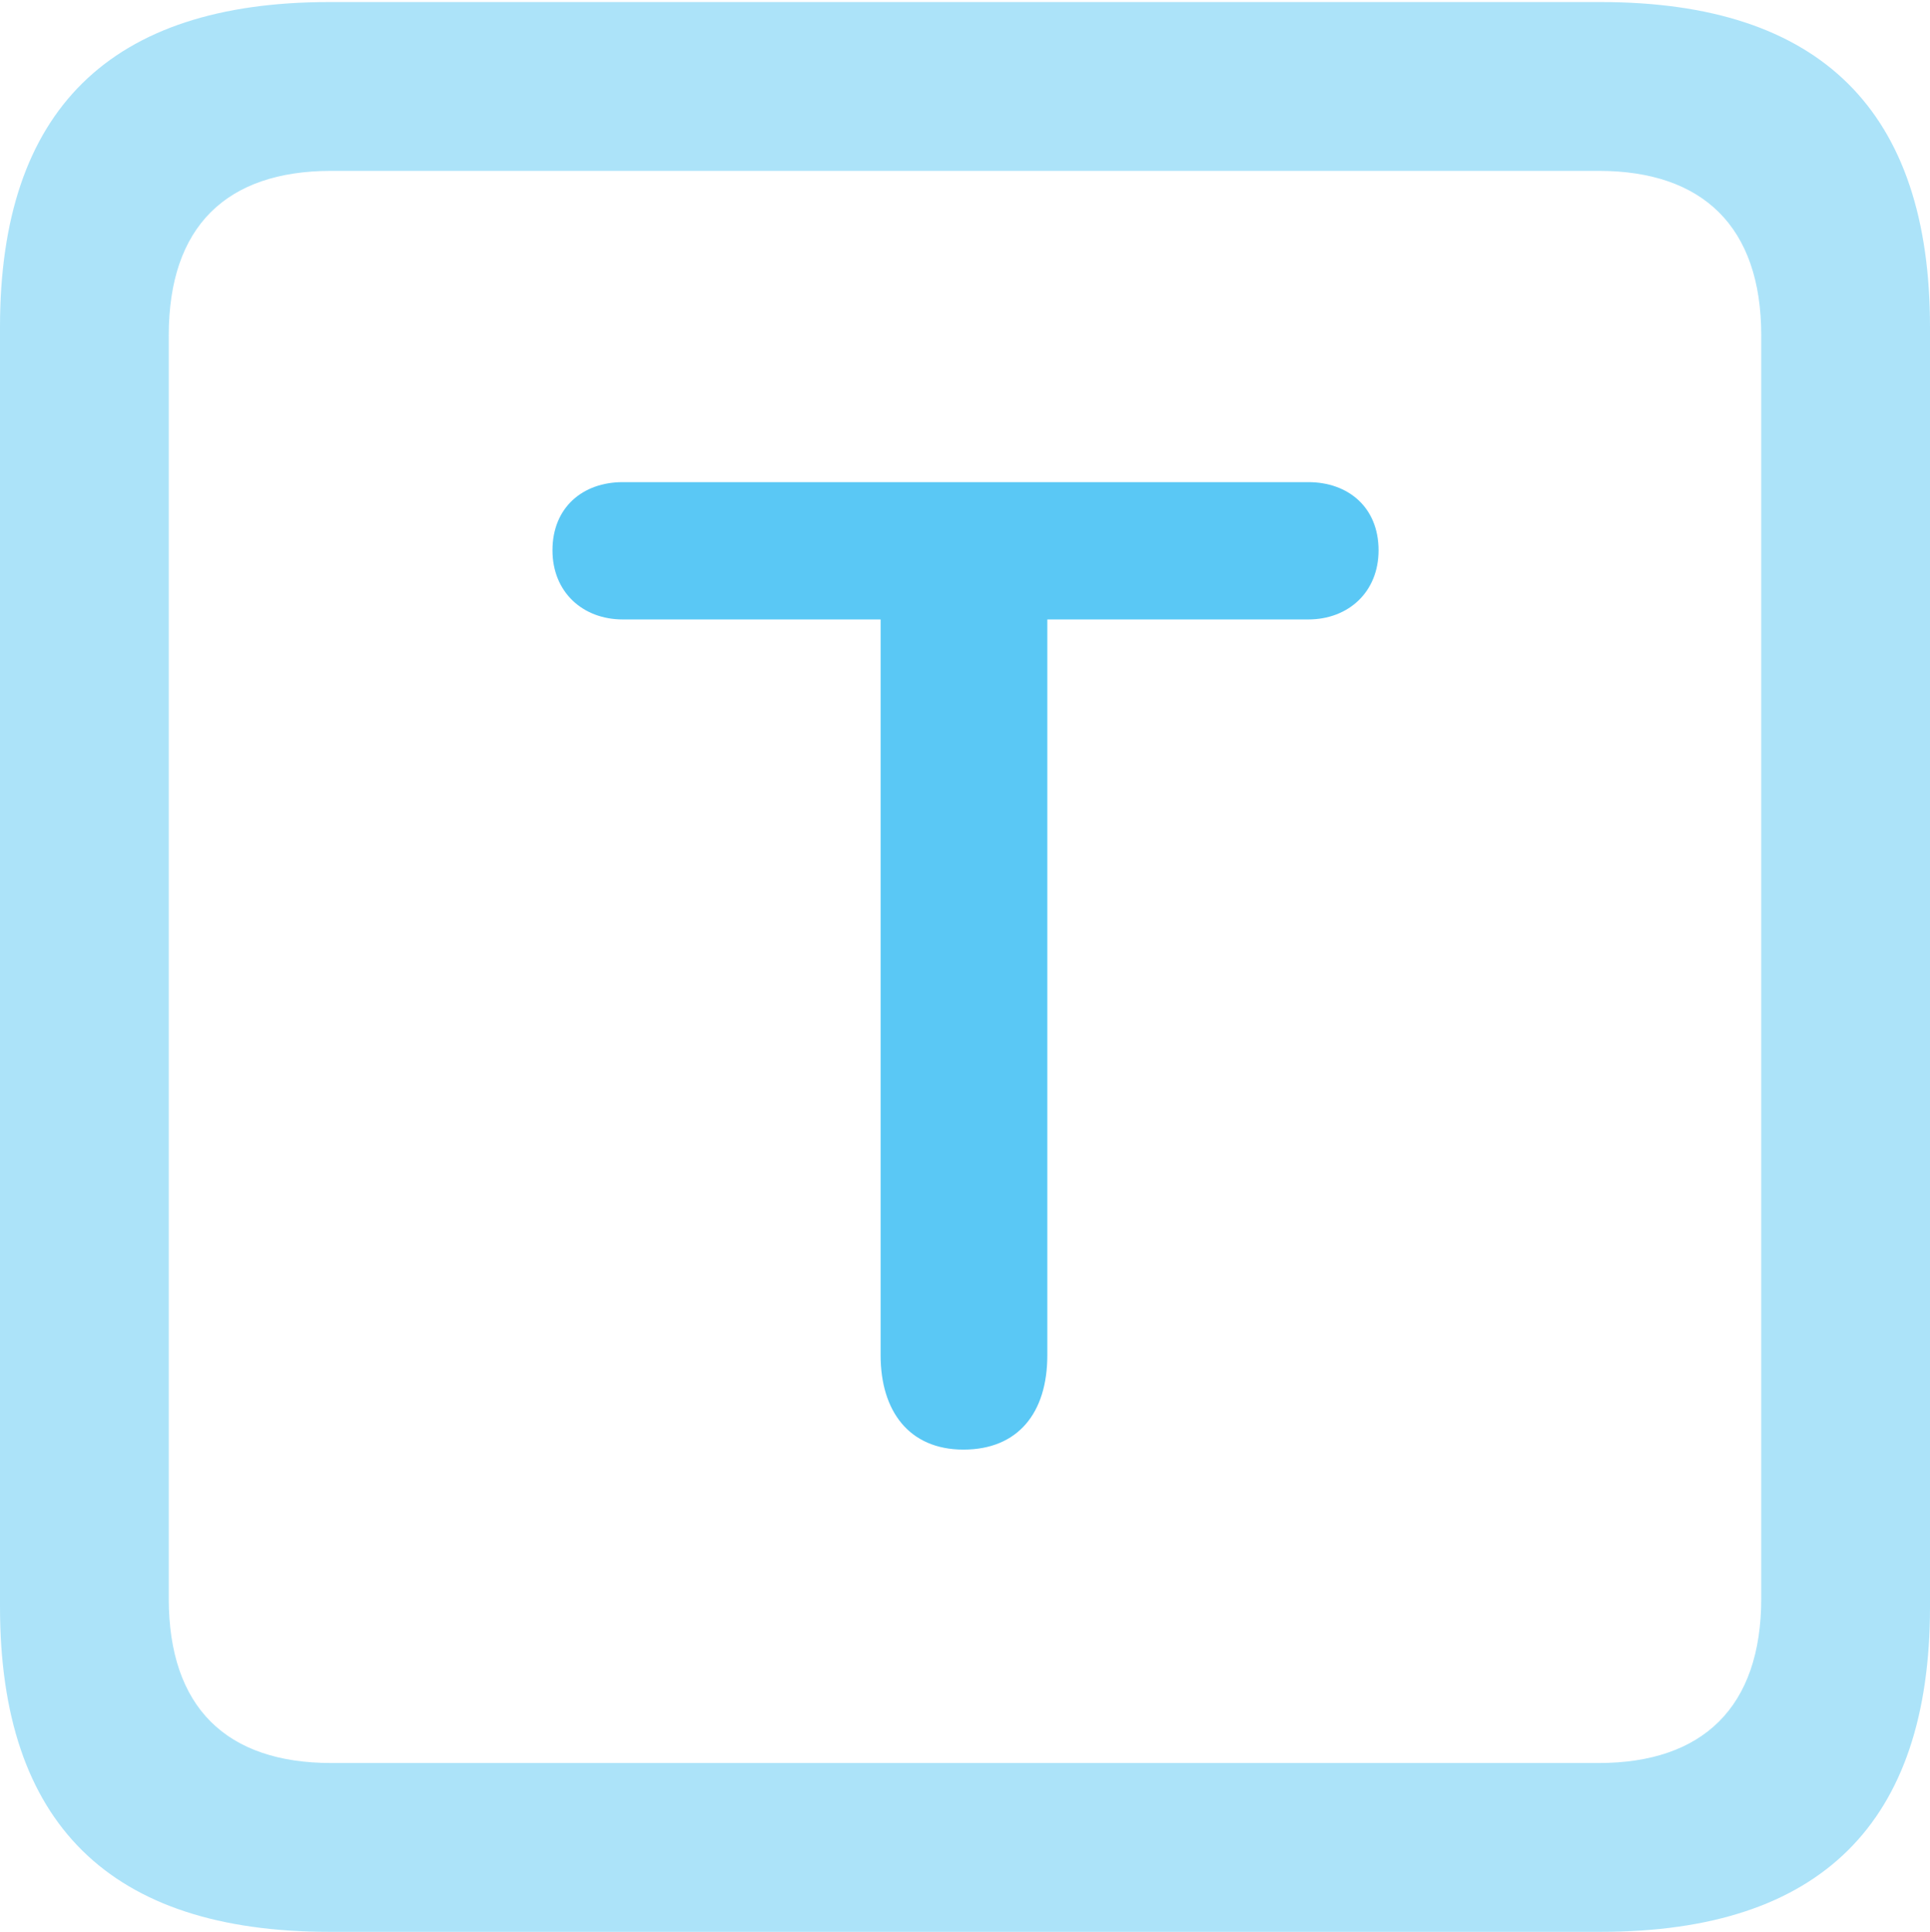 <?xml version="1.0" encoding="UTF-8"?>
<!--Generator: Apple Native CoreSVG 175.5-->
<!DOCTYPE svg
PUBLIC "-//W3C//DTD SVG 1.1//EN"
       "http://www.w3.org/Graphics/SVG/1.1/DTD/svg11.dtd">
<svg version="1.1" xmlns="http://www.w3.org/2000/svg" xmlns:xlink="http://www.w3.org/1999/xlink" width="22.473" height="22.498">
 <g>
  <rect height="22.498" opacity="0" width="22.473" x="0" y="0"/>
  <path d="M3.833 22.498L18.64 22.498C21.204 22.498 22.473 21.228 22.473 18.713L22.473 3.809C22.473 1.294 21.204 0.024 18.64 0.024L3.833 0.024C1.282 0.024 0 1.282 0 3.809L0 18.713C0 21.24 1.282 22.498 3.833 22.498ZM3.857 20.532C2.637 20.532 1.965 19.885 1.965 18.616L1.965 3.906C1.965 2.637 2.637 1.99 3.857 1.99L18.616 1.99C19.824 1.99 20.508 2.637 20.508 3.906L20.508 18.616C20.508 19.885 19.824 20.532 18.616 20.532Z" fill="#5ac8f5" fill-opacity="0.5"/>
  <path d="M11.218 16.882C11.853 16.882 12.195 16.455 12.195 15.784L12.195 7.214L15.234 7.214C15.698 7.214 16.052 6.897 16.052 6.409C16.052 5.908 15.698 5.615 15.234 5.615L7.251 5.615C6.787 5.615 6.433 5.908 6.433 6.409C6.433 6.897 6.787 7.214 7.251 7.214L10.254 7.214L10.254 15.784C10.254 16.431 10.584 16.882 11.218 16.882Z" fill="#5ac8f5"/>
 </g>
</svg>
